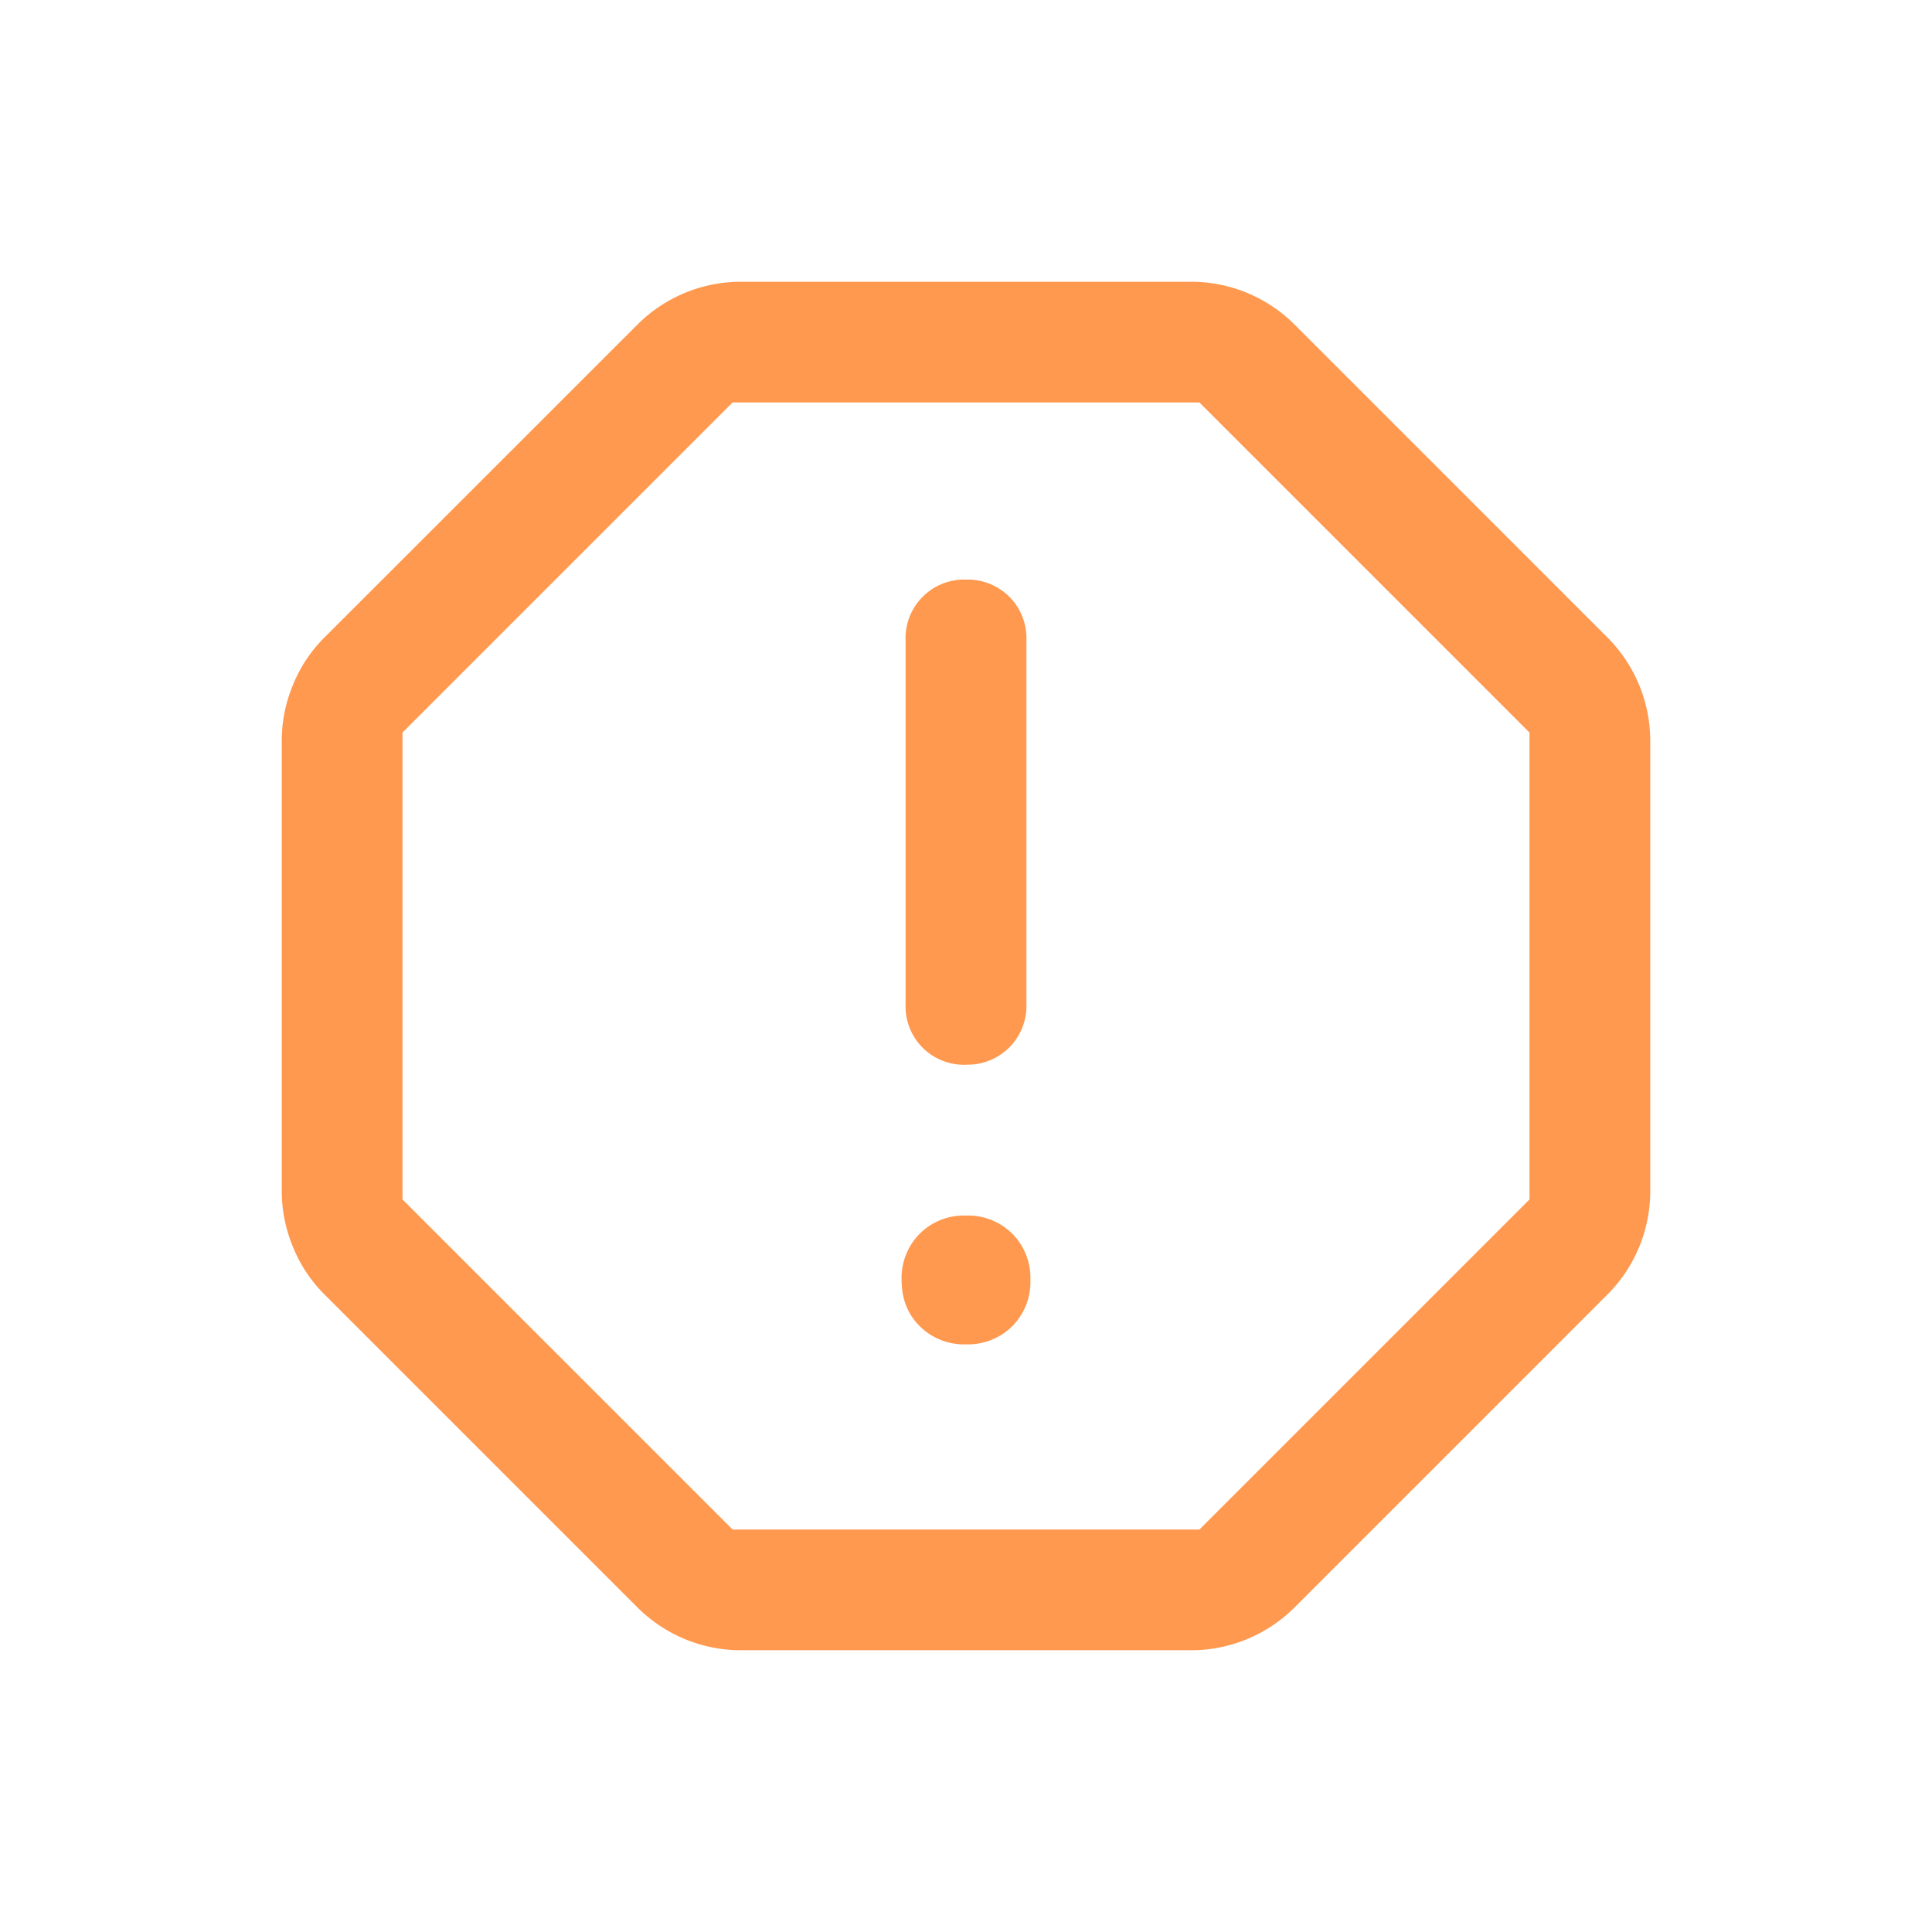 <svg width="18" height="18" viewBox="0 0 18 18" fill="none" xmlns="http://www.w3.org/2000/svg">
    <mask id="07ro6gg9va" style="mask-type:alpha" maskUnits="userSpaceOnUse" x="0" y="0" width="18" height="18">
        <path fill="#D9D9D9" d="M0 0h18v18H0z"/>
    </mask>
    <g mask="url(#07ro6gg9va)">
        <path d="M6.9 15.375a1.363 1.363 0 0 1-.956-.394l-2.925-2.925a1.317 1.317 0 0 1-.29-.44 1.354 1.354 0 0 1-.104-.516V6.9c0-.175.034-.347.103-.516.069-.169.166-.315.29-.44l2.926-2.925a1.363 1.363 0 0 1 .956-.394h4.2a1.363 1.363 0 0 1 .956.394l2.925 2.925a1.363 1.363 0 0 1 .394.956v4.2a1.363 1.363 0 0 1-.394.956l-2.925 2.925a1.363 1.363 0 0 1-.956.394H6.9zm2.1-2.85a.584.584 0 0 0 .431-.169.584.584 0 0 0 .169-.431.584.584 0 0 0-.169-.431.584.584 0 0 0-.431-.169.584.584 0 0 0-.431.169.584.584 0 0 0-.169.431c0 .175.056.319.169.431a.584.584 0 0 0 .431.169zm0-2.606a.547.547 0 0 0 .563-.563V5.963a.548.548 0 0 0-.16-.404A.548.548 0 0 0 9 5.4a.546.546 0 0 0-.563.563v3.393A.544.544 0 0 0 9 9.92zM6.825 14.25h4.35l3.075-3.075v-4.35L11.175 3.75h-4.35L3.75 6.825v4.35l3.075 3.075z" fill="#FF9950"/>
    </g>
</svg>
